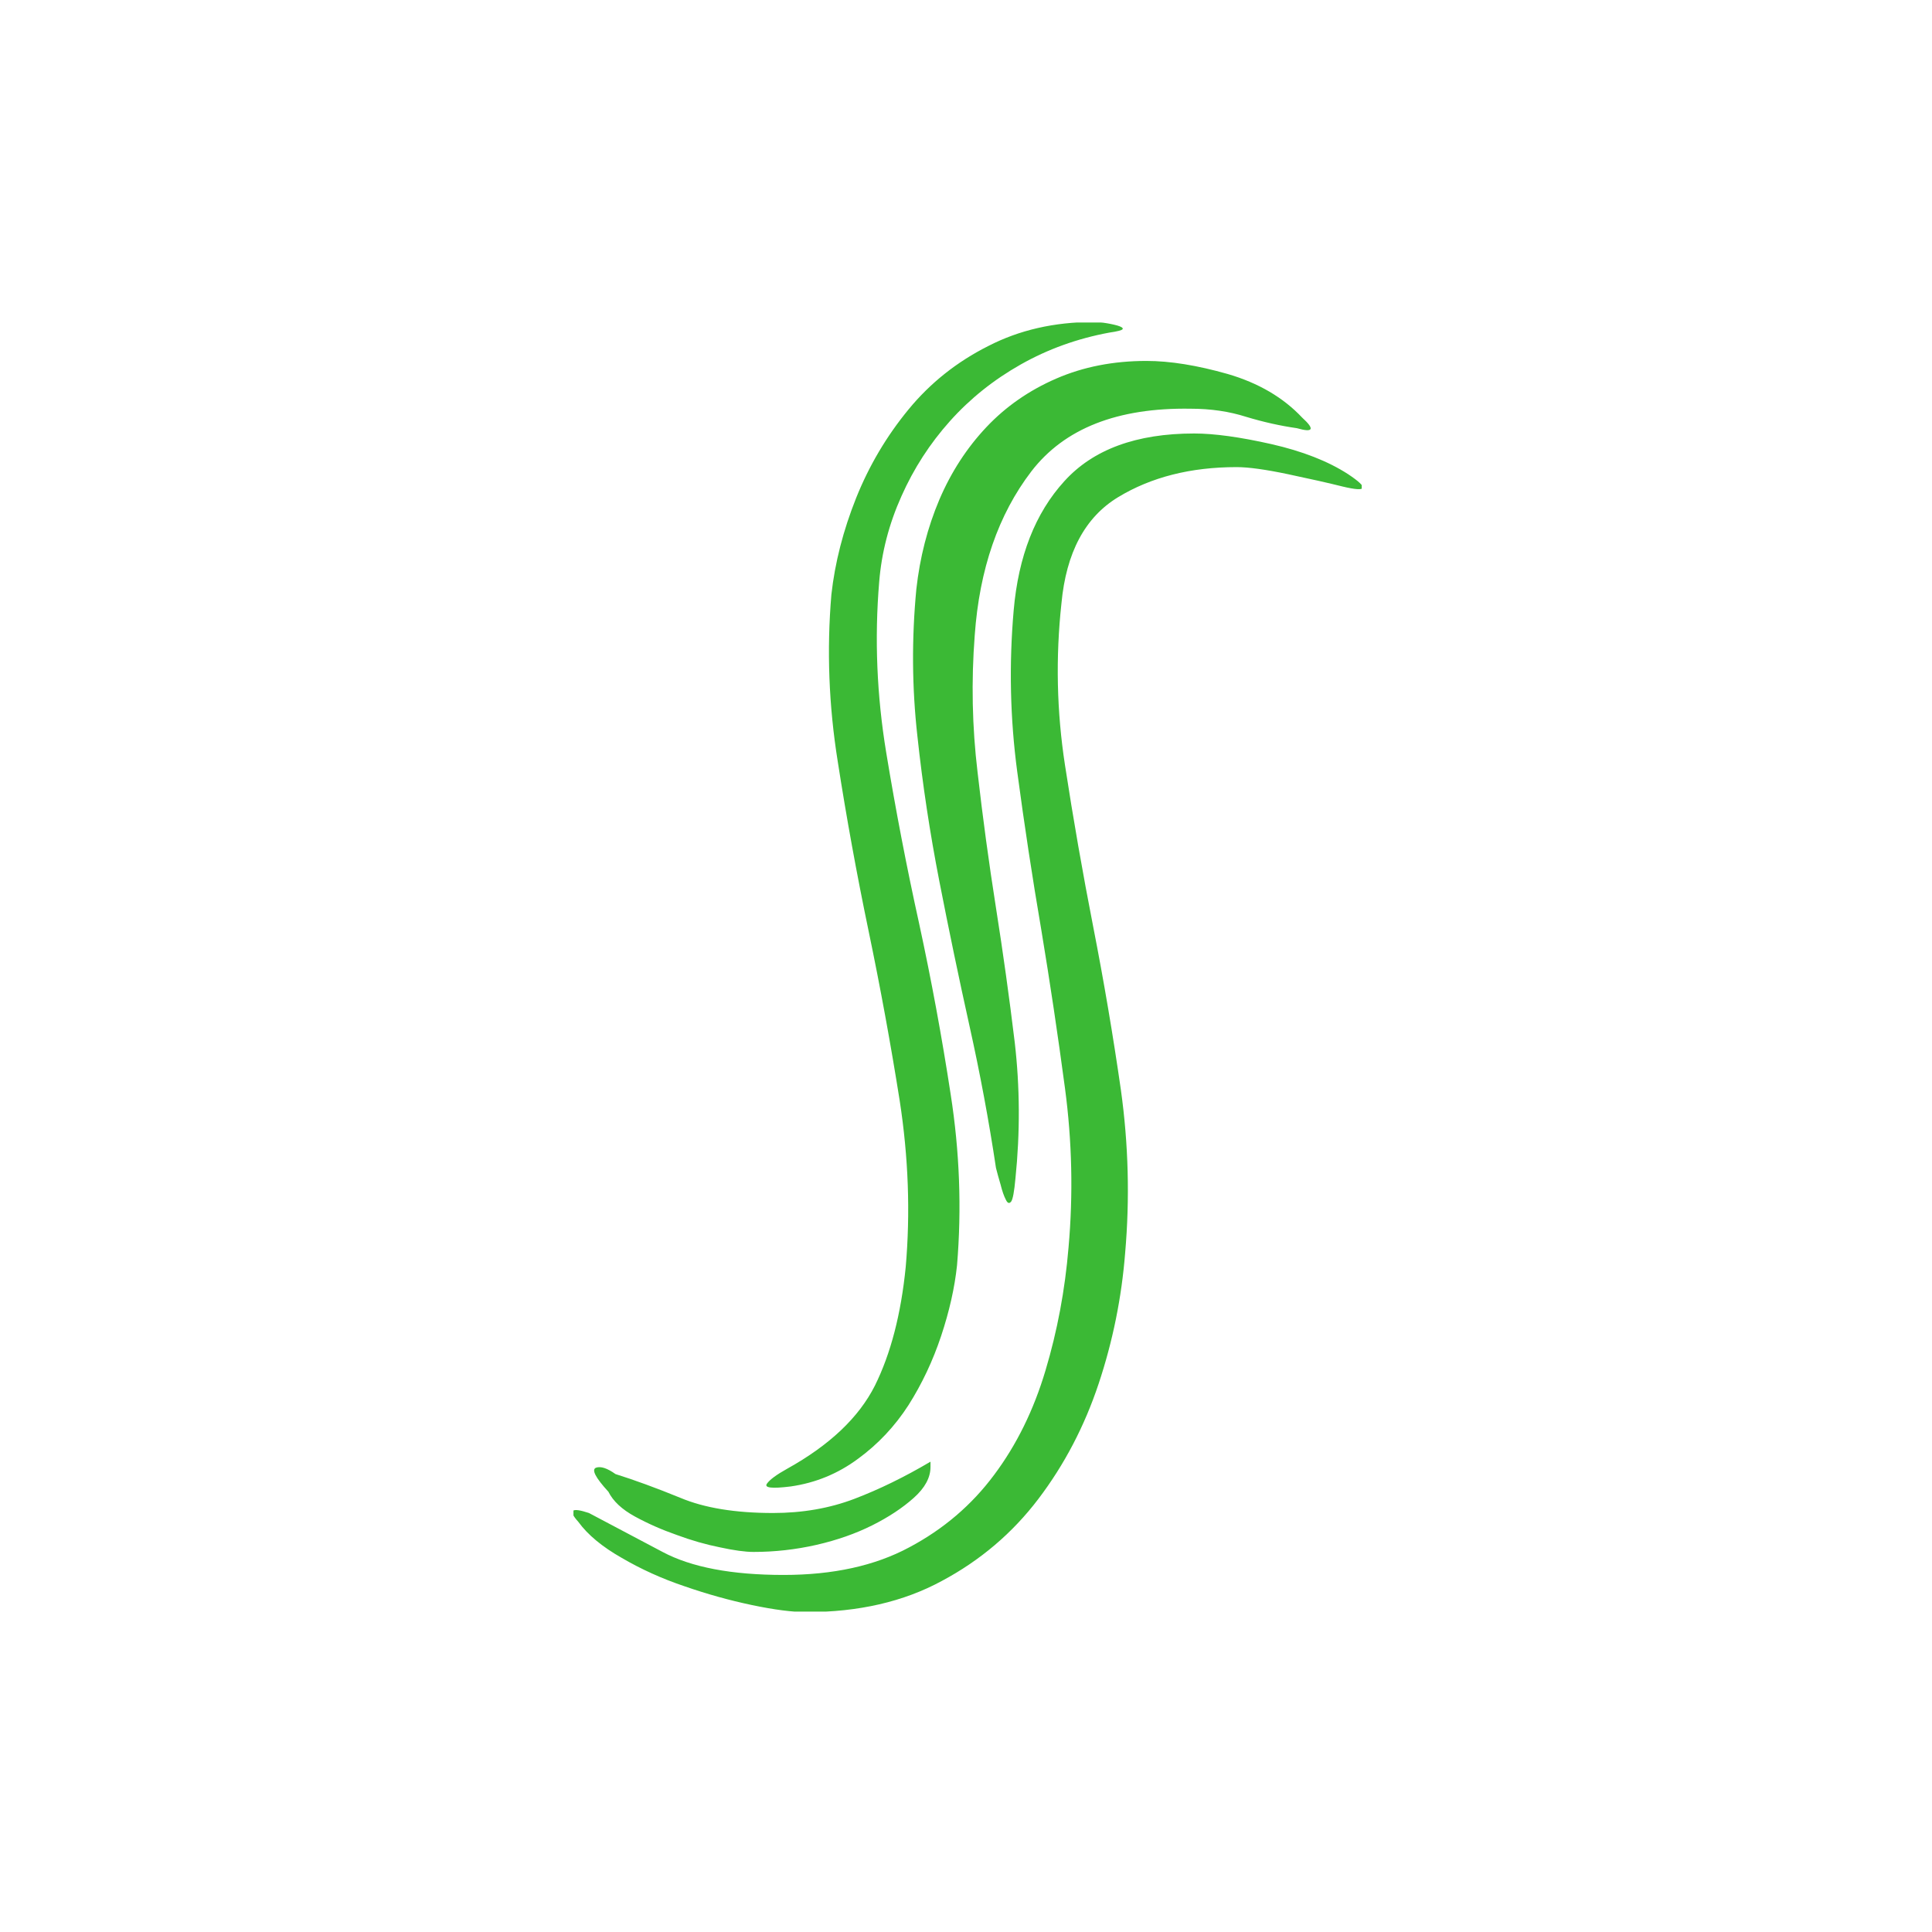 <svg xmlns="http://www.w3.org/2000/svg" version="1.1" xmlns:xlink="http://www.w3.org/1999/xlink" xmlns:svgjs="http://svgjs.dev/svgjs" width="1500" height="1500" viewBox="0 0 1500 1500"><rect width="1500" height="1500" fill="#ffffff"></rect><g transform="matrix(0.408,0,0,0.408,445.228,250.405)"><svg viewBox="0 0 151 247" data-background-color="#ffffff" preserveAspectRatio="xMidYMid meet" height="2453" width="1500" xmlns="http://www.w3.org/2000/svg" xmlns:xlink="http://www.w3.org/1999/xlink"><g id="tight-bounds" transform="matrix(1,0,0,1,-0.227,-0.1)"><svg viewBox="0 0 151.468 247.2" height="247.2" width="151.468"><g><svg viewBox="0 0 151.468 247.2" height="247.2" width="151.468"><g><svg viewBox="0 0 151.468 247.2" height="247.2" width="151.468"><g id="textblocktransform"><svg viewBox="0 0 151.468 247.2" height="247.2" width="151.468" id="textblock"><g><svg viewBox="0 0 151.468 247.2" height="247.2" width="151.468"><g transform="matrix(1,0,0,1,0,0)"><svg width="151.468" viewBox="-1.217 -36.45 22.332 36.45" height="247.2" data-palette-color="#3bb935"><path d="M15-35.35L15-35.35Q16-35.35 17.3-34.98 18.6-34.6 19.4-33.75L19.4-33.75Q19.95-33.25 19.25-33.45L19.25-33.45Q18.55-33.55 17.82-33.77 17.1-34 16.25-34L16.25-34Q13.15-34.05 11.75-32.23 10.35-30.4 10.15-27.6L10.15-27.6Q10-25.65 10.23-23.73 10.45-21.8 10.75-19.9 11.05-18 11.28-16.1 11.5-14.2 11.3-12.25L11.3-12.25Q11.25-11.7 11.18-11.6 11.1-11.5 11.03-11.65 10.95-11.8 10.88-12.08 10.8-12.35 10.75-12.55L10.75-12.55Q10.45-14.55 10-16.57 9.55-18.6 9.15-20.65 8.75-22.7 8.53-24.75 8.3-26.8 8.5-28.9L8.5-28.9Q8.65-30.25 9.15-31.43 9.65-32.6 10.48-33.48 11.3-34.35 12.45-34.85 13.6-35.35 15-35.35ZM6.1-28.75L6.1-28.75Q6.25-30.1 6.8-31.48 7.35-32.85 8.28-33.98 9.2-35.1 10.53-35.77 11.85-36.45 13.5-36.45L13.5-36.45Q13.55-36.45 13.78-36.43 14-36.4 14.18-36.35 14.35-36.3 14.33-36.25 14.3-36.2 13.95-36.15L13.95-36.15Q12.6-35.9 11.45-35.25 10.3-34.6 9.45-33.65 8.6-32.7 8.08-31.53 7.55-30.35 7.45-29.1L7.45-29.1Q7.25-26.7 7.65-24.28 8.05-21.85 8.58-19.45 9.1-17.05 9.47-14.63 9.85-12.2 9.65-9.8L9.65-9.8Q9.55-8.85 9.2-7.8 8.85-6.75 8.28-5.85 7.7-4.95 6.85-4.33 6-3.7 4.95-3.55L4.95-3.55Q4.15-3.45 4.28-3.63 4.4-3.8 4.85-4.05L4.85-4.05Q6.65-5.05 7.33-6.4 8-7.75 8.2-9.75L8.2-9.75Q8.4-12.05 8.03-14.45 7.65-16.85 7.15-19.25 6.65-21.65 6.28-24.03 5.9-26.4 6.1-28.75ZM4.75-1.05L4.75-1.05Q6.85-1.05 8.3-1.83 9.75-2.6 10.7-3.88 11.65-5.15 12.15-6.83 12.65-8.5 12.8-10.3L12.8-10.3Q13-12.55 12.7-14.8 12.4-17.05 12.03-19.28 11.65-21.5 11.35-23.75 11.05-26 11.25-28.3L11.25-28.3Q11.45-30.6 12.68-31.95 13.9-33.3 16.35-33.3L16.35-33.3Q17.2-33.3 18.53-33 19.85-32.7 20.7-32.15L20.7-32.15Q21.6-31.55 20.55-31.8L20.55-31.8Q19.95-31.95 19-32.15 18.05-32.35 17.55-32.35L17.55-32.35Q15.6-32.35 14.2-31.5 12.8-30.65 12.6-28.5L12.6-28.5Q12.35-26.2 12.7-23.93 13.05-21.65 13.5-19.35 13.95-17.05 14.28-14.75 14.6-12.45 14.4-10.15L14.4-10.15Q14.25-8.25 13.65-6.45 13.05-4.65 11.95-3.2 10.85-1.75 9.22-0.88 7.6 0 5.4 0L5.4 0Q4.8 0 3.85-0.2 2.9-0.4 1.95-0.73 1-1.05 0.18-1.53-0.65-2-1.05-2.55L-1.05-2.55Q-1.5-3.05-0.75-2.8L-0.75-2.8Q0.1-2.35 1.33-1.7 2.55-1.05 4.75-1.05ZM4.45-2.8L4.45-2.8Q5.7-2.8 6.75-3.2 7.8-3.6 8.9-4.25L8.9-4.25 8.9-4.1Q8.9-3.65 8.43-3.23 7.95-2.8 7.25-2.45 6.55-2.1 5.68-1.9 4.8-1.7 3.9-1.7L3.9-1.7Q3.55-1.7 2.95-1.83 2.35-1.95 1.73-2.18 1.1-2.4 0.55-2.7 0-3-0.2-3.4L-0.2-3.4Q-0.75-4-0.55-4.08-0.35-4.15 0-3.9L0-3.9Q0.8-3.65 1.83-3.23 2.85-2.8 4.45-2.8Z" opacity="1" transform="matrix(1,0,0,1,0,0)" fill="#3bb935" class="wordmark-text-0" data-fill-palette-color="primary" id="text-0"></path></svg></g></svg></g></svg></g></svg></g></svg></g><defs></defs></svg><rect width="151.468" height="247.2" fill="none" stroke="none" visibility="hidden"></rect></g></svg></g></svg>